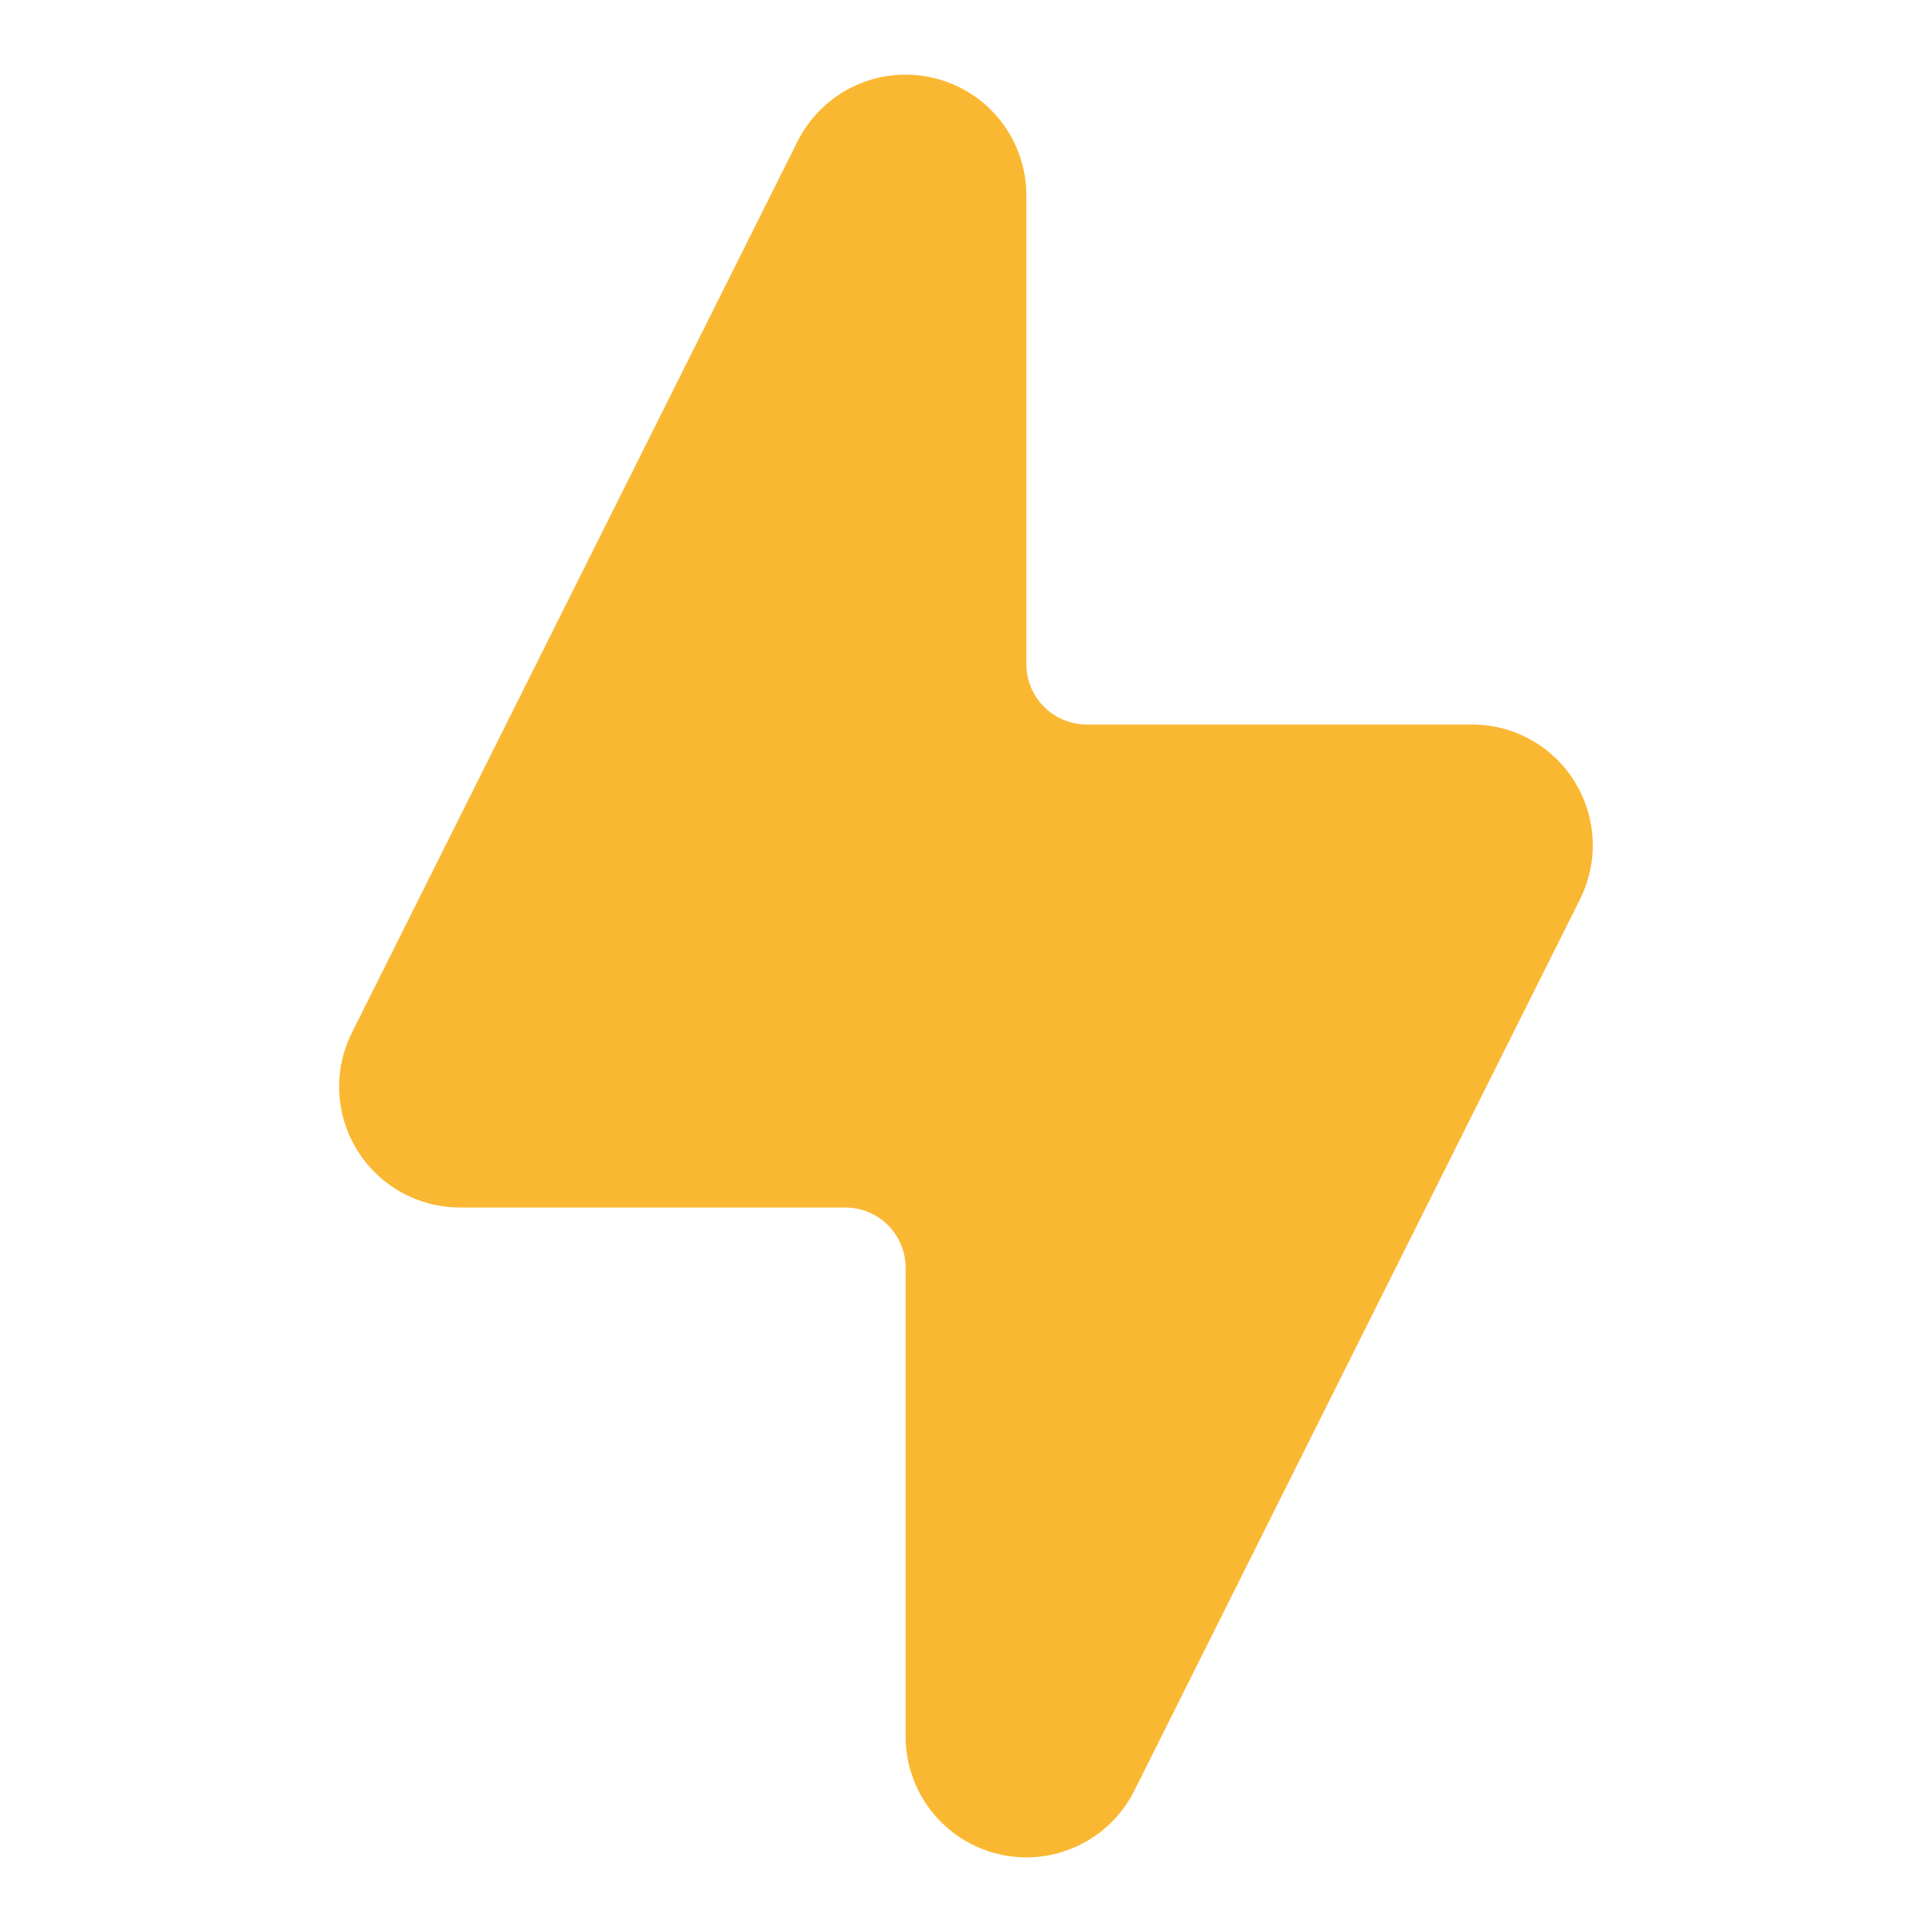 <svg width="16" height="16" viewBox="0 0 16 16" fill="none" xmlns="http://www.w3.org/2000/svg">
<g clip-path="url(#clip0_2137_66)">
<path fill-rule="evenodd" clip-rule="evenodd" d="M7.5 14.382C7.5 14.845 7.819 15.248 8.27 15.355C8.721 15.462 9.187 15.244 9.394 14.829C10.513 12.591 12.319 8.979 13.085 7.447C13.24 7.137 13.224 6.769 13.041 6.474C12.859 6.179 12.537 6 12.191 6C11.321 6 9.937 6 9 6C8.724 6 8.5 5.776 8.5 5.5V1.618C8.5 1.154 8.181 0.751 7.73 0.645C7.278 0.538 6.813 0.756 6.605 1.171C5.486 3.409 3.68 7.021 2.914 8.553C2.759 8.863 2.776 9.231 2.958 9.525C3.14 9.82 3.462 10 3.809 10H7C7.276 10 7.5 10.224 7.5 10.5V14.382Z" fill="#FAB832"/>
</g>
<defs>
<clipPath id="clip0_2137_66">
<rect width="16" height="16" fill="white"/>
</clipPath>
</defs>
</svg>
